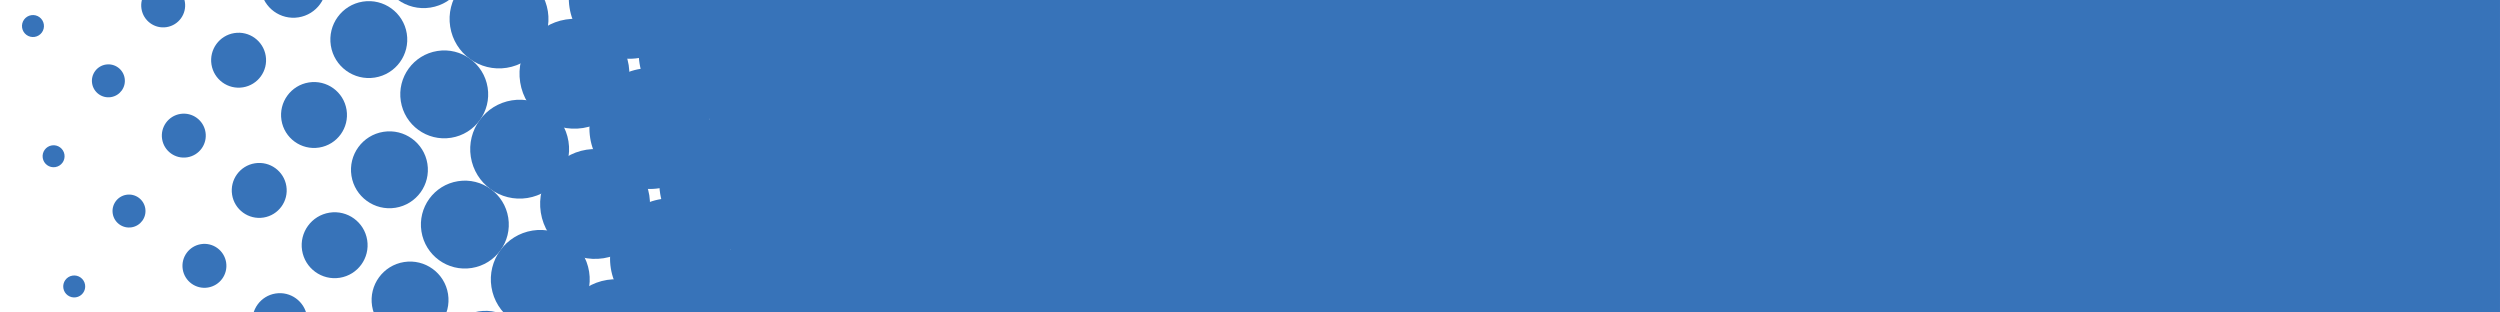 <?xml version="1.0" encoding="UTF-8" standalone="no"?>
<!-- Created with Inkscape (http://www.inkscape.org/) -->

<svg
   width="1024"
   height="128"
   viewBox="0 0 270.933 33.867"
   version="1.1"
   id="svg1"
   xmlns="http://www.w3.org/2000/svg"
   xmlns:svg="http://www.w3.org/2000/svg">
  <defs
     id="defs1" />
  <g
     id="layer1">
    <ellipse
       style="display:inline;fill:#3773b9;fill-opacity:1;fill-rule:evenodd;stroke-width:1.275;stroke-linecap:round;stroke-linejoin:round;paint-order:stroke fill markers"
       id="path3-33-9-7"
       cx="-46.208"
       cy="45.949"
       transform="rotate(-99)"
       rx="4.762"
       ry="4.763" />
    <ellipse
       style="display:inline;fill:#3773b9;fill-opacity:1;fill-rule:evenodd;stroke-width:1.593;stroke-linecap:round;stroke-linejoin:round;paint-order:stroke fill markers"
       id="path3-33-9-5-4"
       cx="-46.208"
       cy="60.236"
       transform="rotate(-99)"
       rx="5.953"
       ry="5.953" />
    <ellipse
       style="display:inline;fill:#3773b9;fill-opacity:1;fill-rule:evenodd;stroke-width:1.912;stroke-linecap:round;stroke-linejoin:round;paint-order:stroke fill markers"
       id="path3-33-9-5-7-4"
       cx="-46.208"
       cy="74.524"
       transform="rotate(-99)"
       rx="7.144"
       ry="7.144" />
    <ellipse
       style="display:inline;fill:#3773b9;fill-opacity:1;fill-rule:evenodd;stroke-width:1.115;stroke-linecap:round;stroke-linejoin:round;paint-order:stroke fill markers"
       id="path3-3-0-89"
       cx="-39.065"
       cy="38.805"
       transform="rotate(-99)"
       rx="4.167"
       ry="4.167" />
    <ellipse
       style="display:inline;fill:#3773b9;fill-opacity:1;fill-rule:evenodd;stroke-width:1.434;stroke-linecap:round;stroke-linejoin:round;paint-order:stroke fill markers"
       id="path3-3-0-7-9"
       cx="-39.065"
       cy="53.093"
       transform="rotate(-99)"
       rx="5.358"
       ry="5.358" />
    <ellipse
       style="display:inline;fill:#3773b9;fill-opacity:1;fill-rule:evenodd;stroke-width:1.753;stroke-linecap:round;stroke-linejoin:round;paint-order:stroke fill markers"
       id="path3-3-0-7-3-19"
       cx="-39.065"
       cy="67.38"
       transform="rotate(-99)"
       rx="6.548"
       ry="6.548" />
    <ellipse
       style="display:inline;fill:#3773b9;fill-opacity:1;fill-rule:evenodd;stroke-width:2.071;stroke-linecap:round;stroke-linejoin:round;paint-order:stroke fill markers"
       id="path3-3-0-7-3-1-9"
       cx="-39.065"
       cy="81.668"
       transform="rotate(-99)"
       rx="7.739"
       ry="7.739" />
    <ellipse
       style="display:inline;fill:#3773b9;fill-opacity:1;fill-rule:evenodd;stroke-width:1.983;stroke-linecap:round;stroke-linejoin:round;paint-order:stroke fill markers"
       id="path2-8-2-59-79"
       cx="-39.065"
       cy="24.518"
       transform="rotate(-99)"
       rx="2.977"
       ry="2.977" />
    <ellipse
       style="display:inline;fill:#3773b9;fill-opacity:1;fill-rule:evenodd;stroke-width:0.498;stroke-linecap:round;stroke-linejoin:round;paint-order:stroke fill markers"
       id="path1-79-6-7"
       cx="-31.921"
       cy="3.086"
       transform="rotate(-99)"
       rx="1.191"
       ry="1.191" />
    <ellipse
       style="display:inline;fill:#3773b9;fill-opacity:1;fill-rule:evenodd;stroke-width:1.19;stroke-linecap:round;stroke-linejoin:round;paint-order:stroke fill markers"
       id="path2-46-1-2"
       cx="-24.777"
       cy="10.23"
       transform="rotate(-99)"
       rx="1.786"
       ry="1.786" />
    <ellipse
       style="display:inline;fill:#3773b9;fill-opacity:1;fill-rule:evenodd;stroke-width:0.956;stroke-linecap:round;stroke-linejoin:round;paint-order:stroke fill markers"
       id="path3-33-6-9"
       cx="-31.921"
       cy="31.661"
       transform="rotate(-99)"
       rx="3.572"
       ry="3.572" />
    <ellipse
       style="display:inline;fill:#3773b9;fill-opacity:1;fill-rule:evenodd;stroke-width:1.275;stroke-linecap:round;stroke-linejoin:round;paint-order:stroke fill markers"
       id="path3-33-9-6-0"
       cx="-31.921"
       cy="45.949"
       transform="rotate(-99)"
       rx="4.762"
       ry="4.763" />
    <ellipse
       style="display:inline;fill:#3773b9;fill-opacity:1;fill-rule:evenodd;stroke-width:1.593;stroke-linecap:round;stroke-linejoin:round;paint-order:stroke fill markers"
       id="path3-33-9-5-9-2"
       cx="-31.921"
       cy="60.236"
       transform="rotate(-99)"
       rx="5.953"
       ry="5.953" />
    <ellipse
       style="display:inline;fill:#3773b9;fill-opacity:1;fill-rule:evenodd;stroke-width:1.912;stroke-linecap:round;stroke-linejoin:round;paint-order:stroke fill markers"
       id="path3-33-9-5-7-3-30"
       cx="-31.921"
       cy="74.524"
       transform="rotate(-99)"
       rx="7.144"
       ry="7.144" />
    <ellipse
       style="display:inline;fill:#3773b9;fill-opacity:1;fill-rule:evenodd;stroke-width:1.115;stroke-linecap:round;stroke-linejoin:round;paint-order:stroke fill markers"
       id="path3-3-0-77-74"
       cx="-24.777"
       cy="38.805"
       transform="rotate(-99)"
       rx="4.167"
       ry="4.167" />
    <ellipse
       style="display:inline;fill:#3773b9;fill-opacity:1;fill-rule:evenodd;stroke-width:1.434;stroke-linecap:round;stroke-linejoin:round;paint-order:stroke fill markers"
       id="path3-3-0-7-6-6"
       cx="-24.777"
       cy="53.093"
       transform="rotate(-99)"
       rx="5.358"
       ry="5.358" />
    <ellipse
       style="display:inline;fill:#3773b9;fill-opacity:1;fill-rule:evenodd;stroke-width:1.753;stroke-linecap:round;stroke-linejoin:round;paint-order:stroke fill markers"
       id="path3-3-0-7-3-8-6"
       cx="-24.777"
       cy="67.38"
       transform="rotate(-99)"
       rx="6.548"
       ry="6.548" />
    <ellipse
       style="display:inline;fill:#3773b9;fill-opacity:1;fill-rule:evenodd;stroke-width:2.071;stroke-linecap:round;stroke-linejoin:round;paint-order:stroke fill markers"
       id="path3-3-0-7-3-1-0-7"
       cx="-24.777"
       cy="81.668"
       transform="rotate(-99)"
       rx="7.739"
       ry="7.739" />
    <ellipse
       style="display:inline;fill:#3773b9;fill-opacity:1;fill-rule:evenodd;stroke-width:1.586;stroke-linecap:round;stroke-linejoin:round;paint-order:stroke fill markers"
       id="path2-8-24-1-0"
       cx="-31.921"
       cy="17.374"
       transform="rotate(-99)"
       rx="2.381"
       ry="2.381" />
    <ellipse
       style="display:inline;fill:#3773b9;fill-opacity:1;fill-rule:evenodd;stroke-width:1.983;stroke-linecap:round;stroke-linejoin:round;paint-order:stroke fill markers"
       id="path2-8-2-59-3-3"
       cx="-24.777"
       cy="24.518"
       transform="rotate(-99)"
       rx="2.977"
       ry="2.977" />
    <ellipse
       style="display:inline;fill:#3773b9;fill-opacity:1;fill-rule:evenodd;stroke-width:0.498;stroke-linecap:round;stroke-linejoin:round;paint-order:stroke fill markers"
       id="path1-79-7-3"
       cx="-17.633"
       cy="3.086"
       transform="rotate(-99)"
       rx="1.191"
       ry="1.191" />
    <ellipse
       style="display:inline;fill:#3773b9;fill-opacity:1;fill-rule:evenodd;stroke-width:1.19;stroke-linecap:round;stroke-linejoin:round;paint-order:stroke fill markers"
       id="path2-46-8-6"
       cx="-10.49"
       cy="10.23"
       transform="rotate(-99)"
       rx="1.786"
       ry="1.786" />
    <ellipse
       style="display:inline;fill:#3773b9;fill-opacity:1;fill-rule:evenodd;stroke-width:0.956;stroke-linecap:round;stroke-linejoin:round;paint-order:stroke fill markers"
       id="path3-33-3-0"
       cx="-17.633"
       cy="31.661"
       transform="rotate(-99)"
       rx="3.572"
       ry="3.572" />
    <ellipse
       style="display:inline;fill:#3773b9;fill-opacity:1;fill-rule:evenodd;stroke-width:1.275;stroke-linecap:round;stroke-linejoin:round;paint-order:stroke fill markers"
       id="path3-33-9-8-1"
       cx="-17.633"
       cy="45.949"
       transform="rotate(-99)"
       rx="4.762"
       ry="4.763" />
    <ellipse
       style="display:inline;fill:#3773b9;fill-opacity:1;fill-rule:evenodd;stroke-width:1.593;stroke-linecap:round;stroke-linejoin:round;paint-order:stroke fill markers"
       id="path3-33-9-5-2-4"
       cx="-17.633"
       cy="60.236"
       transform="rotate(-99)"
       rx="5.953"
       ry="5.953" />
    <ellipse
       style="display:inline;fill:#3773b9;fill-opacity:1;fill-rule:evenodd;stroke-width:1.912;stroke-linecap:round;stroke-linejoin:round;paint-order:stroke fill markers"
       id="path3-33-9-5-7-0-6"
       cx="-17.633"
       cy="74.524"
       transform="rotate(-99)"
       rx="7.144"
       ry="7.144" />
    <ellipse
       style="display:inline;fill:#3773b9;fill-opacity:1;fill-rule:evenodd;stroke-width:1.115;stroke-linecap:round;stroke-linejoin:round;paint-order:stroke fill markers"
       id="path3-3-0-8-62"
       cx="-10.49"
       cy="38.805"
       transform="rotate(-99)"
       rx="4.167"
       ry="4.167" />
    <ellipse
       style="display:inline;fill:#3773b9;fill-opacity:1;fill-rule:evenodd;stroke-width:1.434;stroke-linecap:round;stroke-linejoin:round;paint-order:stroke fill markers"
       id="path3-3-0-7-5-0"
       cx="-10.49"
       cy="53.093"
       transform="rotate(-99)"
       rx="5.358"
       ry="5.358" />
    <ellipse
       style="display:inline;fill:#3773b9;fill-opacity:1;fill-rule:evenodd;stroke-width:1.753;stroke-linecap:round;stroke-linejoin:round;paint-order:stroke fill markers"
       id="path3-3-0-7-3-6-3"
       cx="-10.49"
       cy="67.38"
       transform="rotate(-99)"
       rx="6.548"
       ry="6.548" />
    <ellipse
       style="display:inline;fill:#3773b9;fill-opacity:1;fill-rule:evenodd;stroke-width:2.071;stroke-linecap:round;stroke-linejoin:round;paint-order:stroke fill markers"
       id="path3-3-0-7-3-1-2-86"
       cx="-10.49"
       cy="81.668"
       transform="rotate(-99)"
       rx="7.739"
       ry="7.739" />
    <ellipse
       style="display:inline;fill:#3773b9;fill-opacity:1;fill-rule:evenodd;stroke-width:1.586;stroke-linecap:round;stroke-linejoin:round;paint-order:stroke fill markers"
       id="path2-8-24-16-2"
       cx="-17.633"
       cy="17.374"
       transform="rotate(-99)"
       rx="2.381"
       ry="2.381" />
    <ellipse
       style="display:inline;fill:#3773b9;fill-opacity:1;fill-rule:evenodd;stroke-width:1.983;stroke-linecap:round;stroke-linejoin:round;paint-order:stroke fill markers"
       id="path2-8-2-59-8-76"
       cx="-10.49"
       cy="24.518"
       transform="rotate(-99)"
       rx="2.977"
       ry="2.977" />
    <ellipse
       style="display:inline;fill:#3773b9;fill-opacity:1;fill-rule:evenodd;stroke-width:0.498;stroke-linecap:round;stroke-linejoin:round;paint-order:stroke fill markers"
       id="path1-79-6-9-42"
       cx="-3.346"
       cy="3.086"
       transform="rotate(-99)"
       rx="1.191"
       ry="1.191" />
    <ellipse
       style="display:inline;fill:#3773b9;fill-opacity:1;fill-rule:evenodd;stroke-width:0.956;stroke-linecap:round;stroke-linejoin:round;paint-order:stroke fill markers"
       id="path3-33-6-3-2"
       cx="-3.346"
       cy="31.661"
       transform="rotate(-99)"
       rx="3.572"
       ry="3.572" />
    <ellipse
       style="display:inline;fill:#3773b9;fill-opacity:1;fill-rule:evenodd;stroke-width:1.275;stroke-linecap:round;stroke-linejoin:round;paint-order:stroke fill markers"
       id="path3-33-9-6-3-6"
       cx="-3.346"
       cy="45.949"
       transform="rotate(-99)"
       rx="4.762"
       ry="4.763" />
    <ellipse
       style="display:inline;fill:#3773b9;fill-opacity:1;fill-rule:evenodd;stroke-width:1.586;stroke-linecap:round;stroke-linejoin:round;paint-order:stroke fill markers"
       id="path2-8-24-1-9-5"
       cx="-3.346"
       cy="17.374"
       transform="rotate(-99)"
       rx="2.381"
       ry="2.381" />
    <rect
       style="opacity:1;fill:#3773b9;fill-opacity:1;stroke-width:5.146;stroke-linejoin:round;paint-order:stroke markers fill"
       id="rect1"
       width="185.821"
       height="33.867"
       x="85.112"
       y="1.7801921e-06" />
  </g>
</svg>
